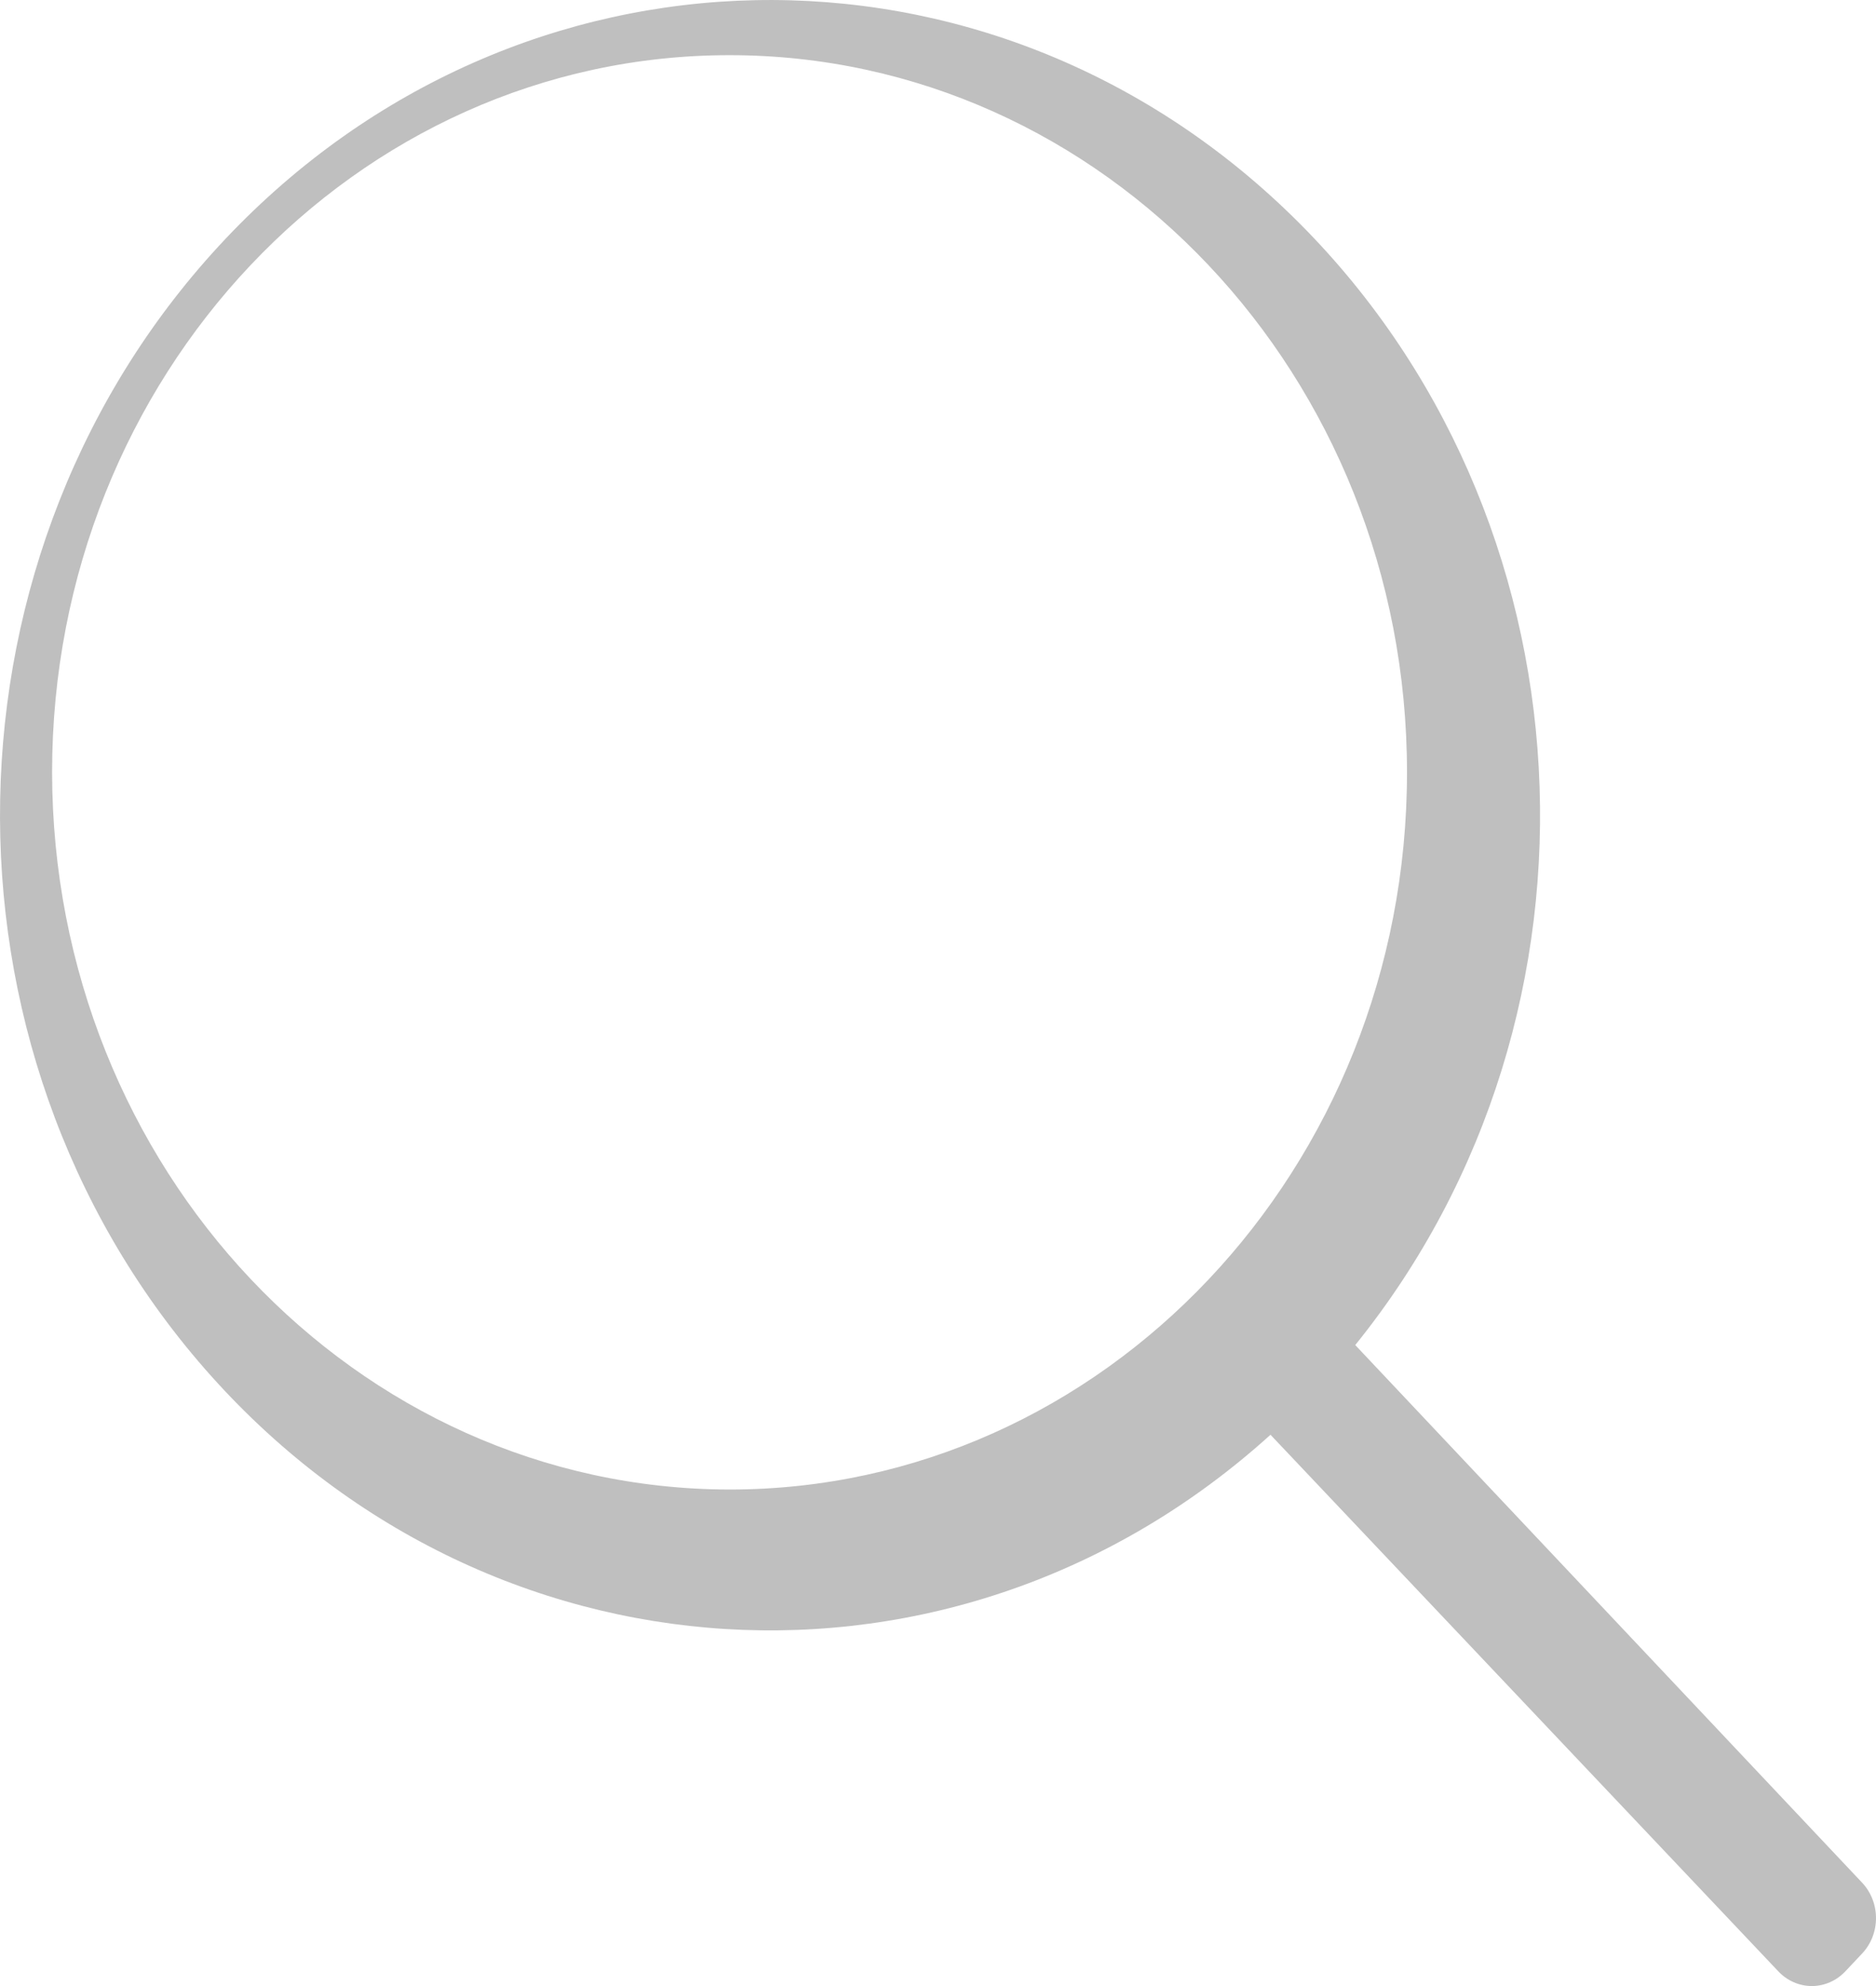 <?xml version="1.0" encoding="UTF-8"?>
<svg width="34px" height="36px" viewBox="0 0 34 36" version="1.1" xmlns="http://www.w3.org/2000/svg" xmlns:xlink="http://www.w3.org/1999/xlink">
    <title>Shape</title>
    <g id="Page-1" stroke="none" stroke-width="1" fill="none" fill-rule="evenodd" fill-opacity="0.25">
        <g id="Main-page-user" transform="translate(-144, -150)" fill="#000000" fill-rule="nonzero">
            <g id="search-bar" transform="translate(104, 125)">
                <path d="M73.748,59.126 L64.562,49.381 C69.434,43.349 68.935,34.319 63.432,28.929 C57.929,23.54 49.388,23.716 44.088,29.328 C38.787,34.94 38.621,43.984 43.711,49.811 C48.801,55.637 57.33,56.165 63.026,51.007 L72.23,60.734 C72.391,60.904 72.609,61 72.837,61 C73.065,61 73.283,60.904 73.444,60.734 L73.748,60.411 C73.909,60.241 74,60.01 74,59.769 C74,59.528 73.909,59.296 73.748,59.126 Z M40.944,39 C40.944,31.82 46.441,26 53.222,26 C60.003,26 65.5,31.82 65.5,39 C65.5,46.18 60.003,52 53.222,52 C46.445,51.99 40.954,46.175 40.944,39 Z" id="Shape"></path>
            </g>
        </g>
    </g>
</svg>